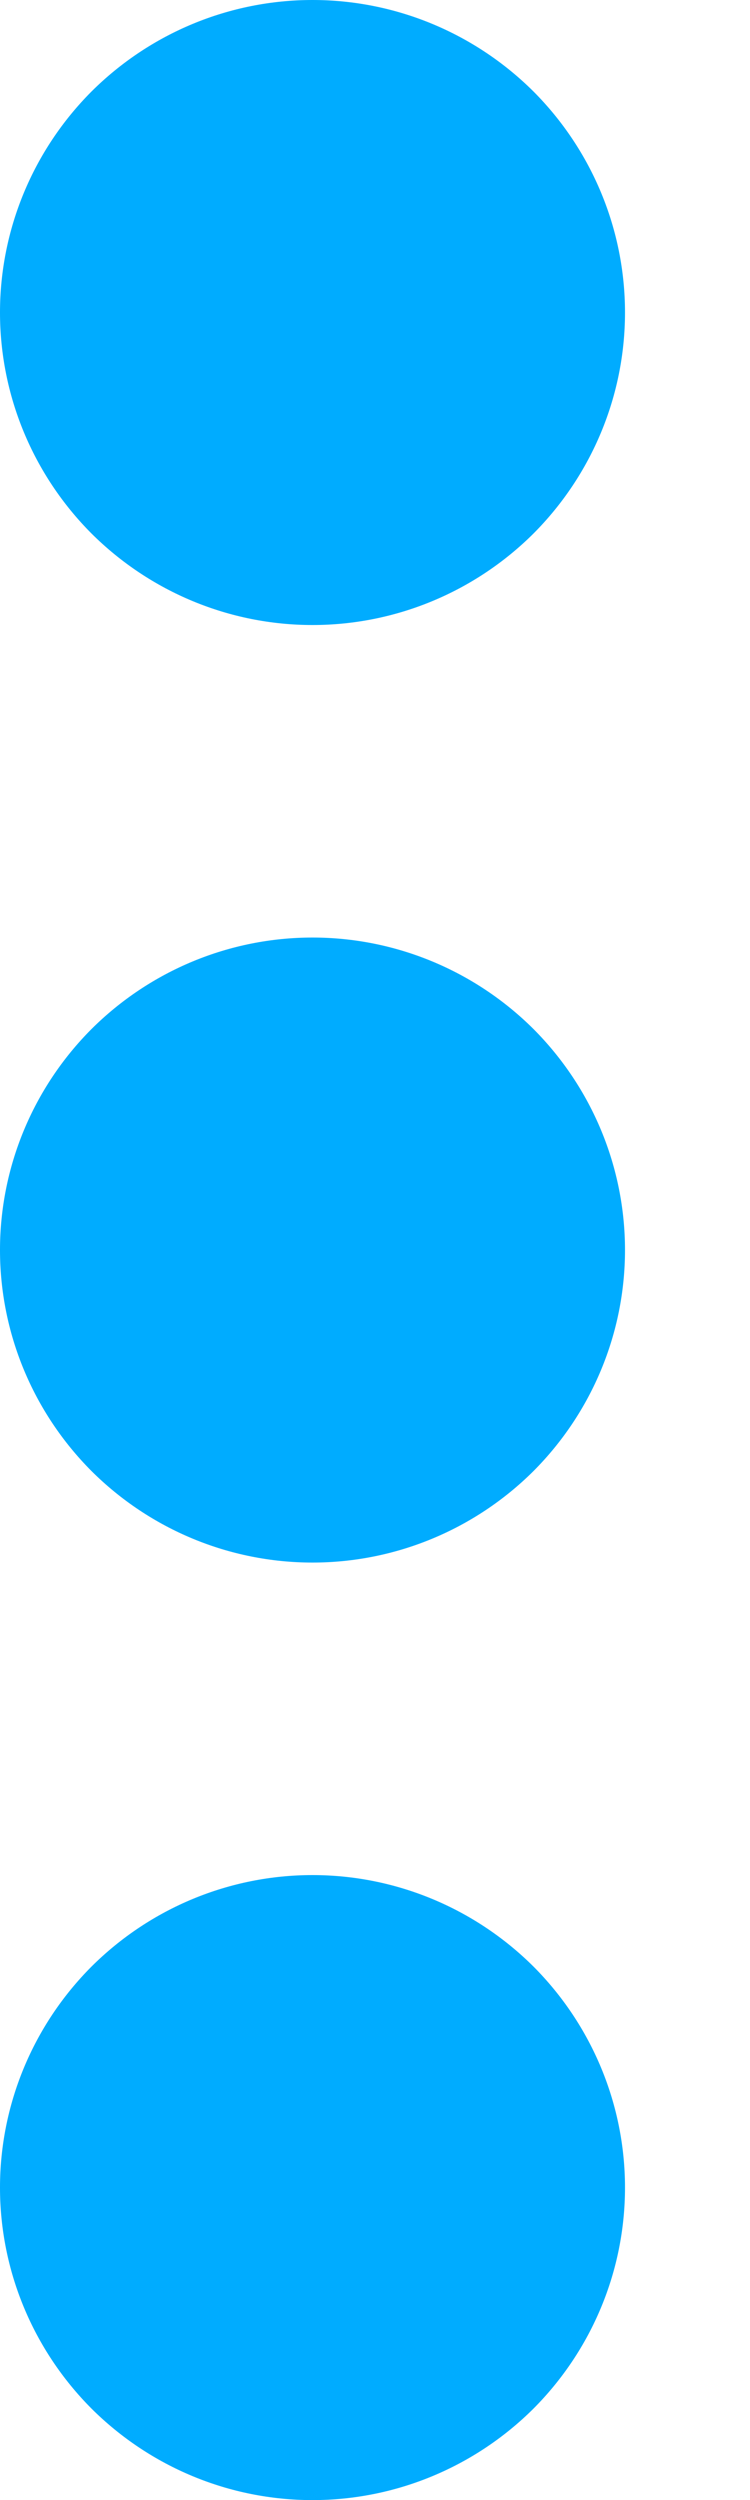 <svg width="3" height="10" viewBox="0 0 3 10" fill="none" xmlns="http://www.w3.org/2000/svg">
<path d="M1.25 7.5C1.582 7.5 1.899 7.632 2.134 7.866C2.368 8.101 2.5 8.418 2.5 8.75C2.5 9.082 2.368 9.399 2.134 9.634C1.899 9.868 1.582 10 1.25 10C0.918 10 0.601 9.868 0.366 9.634C0.132 9.399 0 9.082 0 8.75C0 8.418 0.132 8.101 0.366 7.866C0.601 7.632 0.918 7.5 1.25 7.5ZM1.25 3.75C1.582 3.75 1.899 3.882 2.134 4.116C2.368 4.351 2.5 4.668 2.5 5C2.5 5.332 2.368 5.649 2.134 5.884C1.899 6.118 1.582 6.25 1.25 6.25C0.918 6.25 0.601 6.118 0.366 5.884C0.132 5.649 0 5.332 0 5C0 4.668 0.132 4.351 0.366 4.116C0.601 3.882 0.918 3.75 1.25 3.75ZM1.25 0C1.582 0 1.899 0.132 2.134 0.366C2.368 0.601 2.5 0.918 2.5 1.25C2.5 1.582 2.368 1.899 2.134 2.134C1.899 2.368 1.582 2.5 1.25 2.5C0.918 2.5 0.601 2.368 0.366 2.134C0.132 1.899 0 1.582 0 1.25C0 0.918 0.132 0.601 0.366 0.366C0.601 0.132 0.918 0 1.25 0Z" fill="#00ACFF"/>
</svg>

